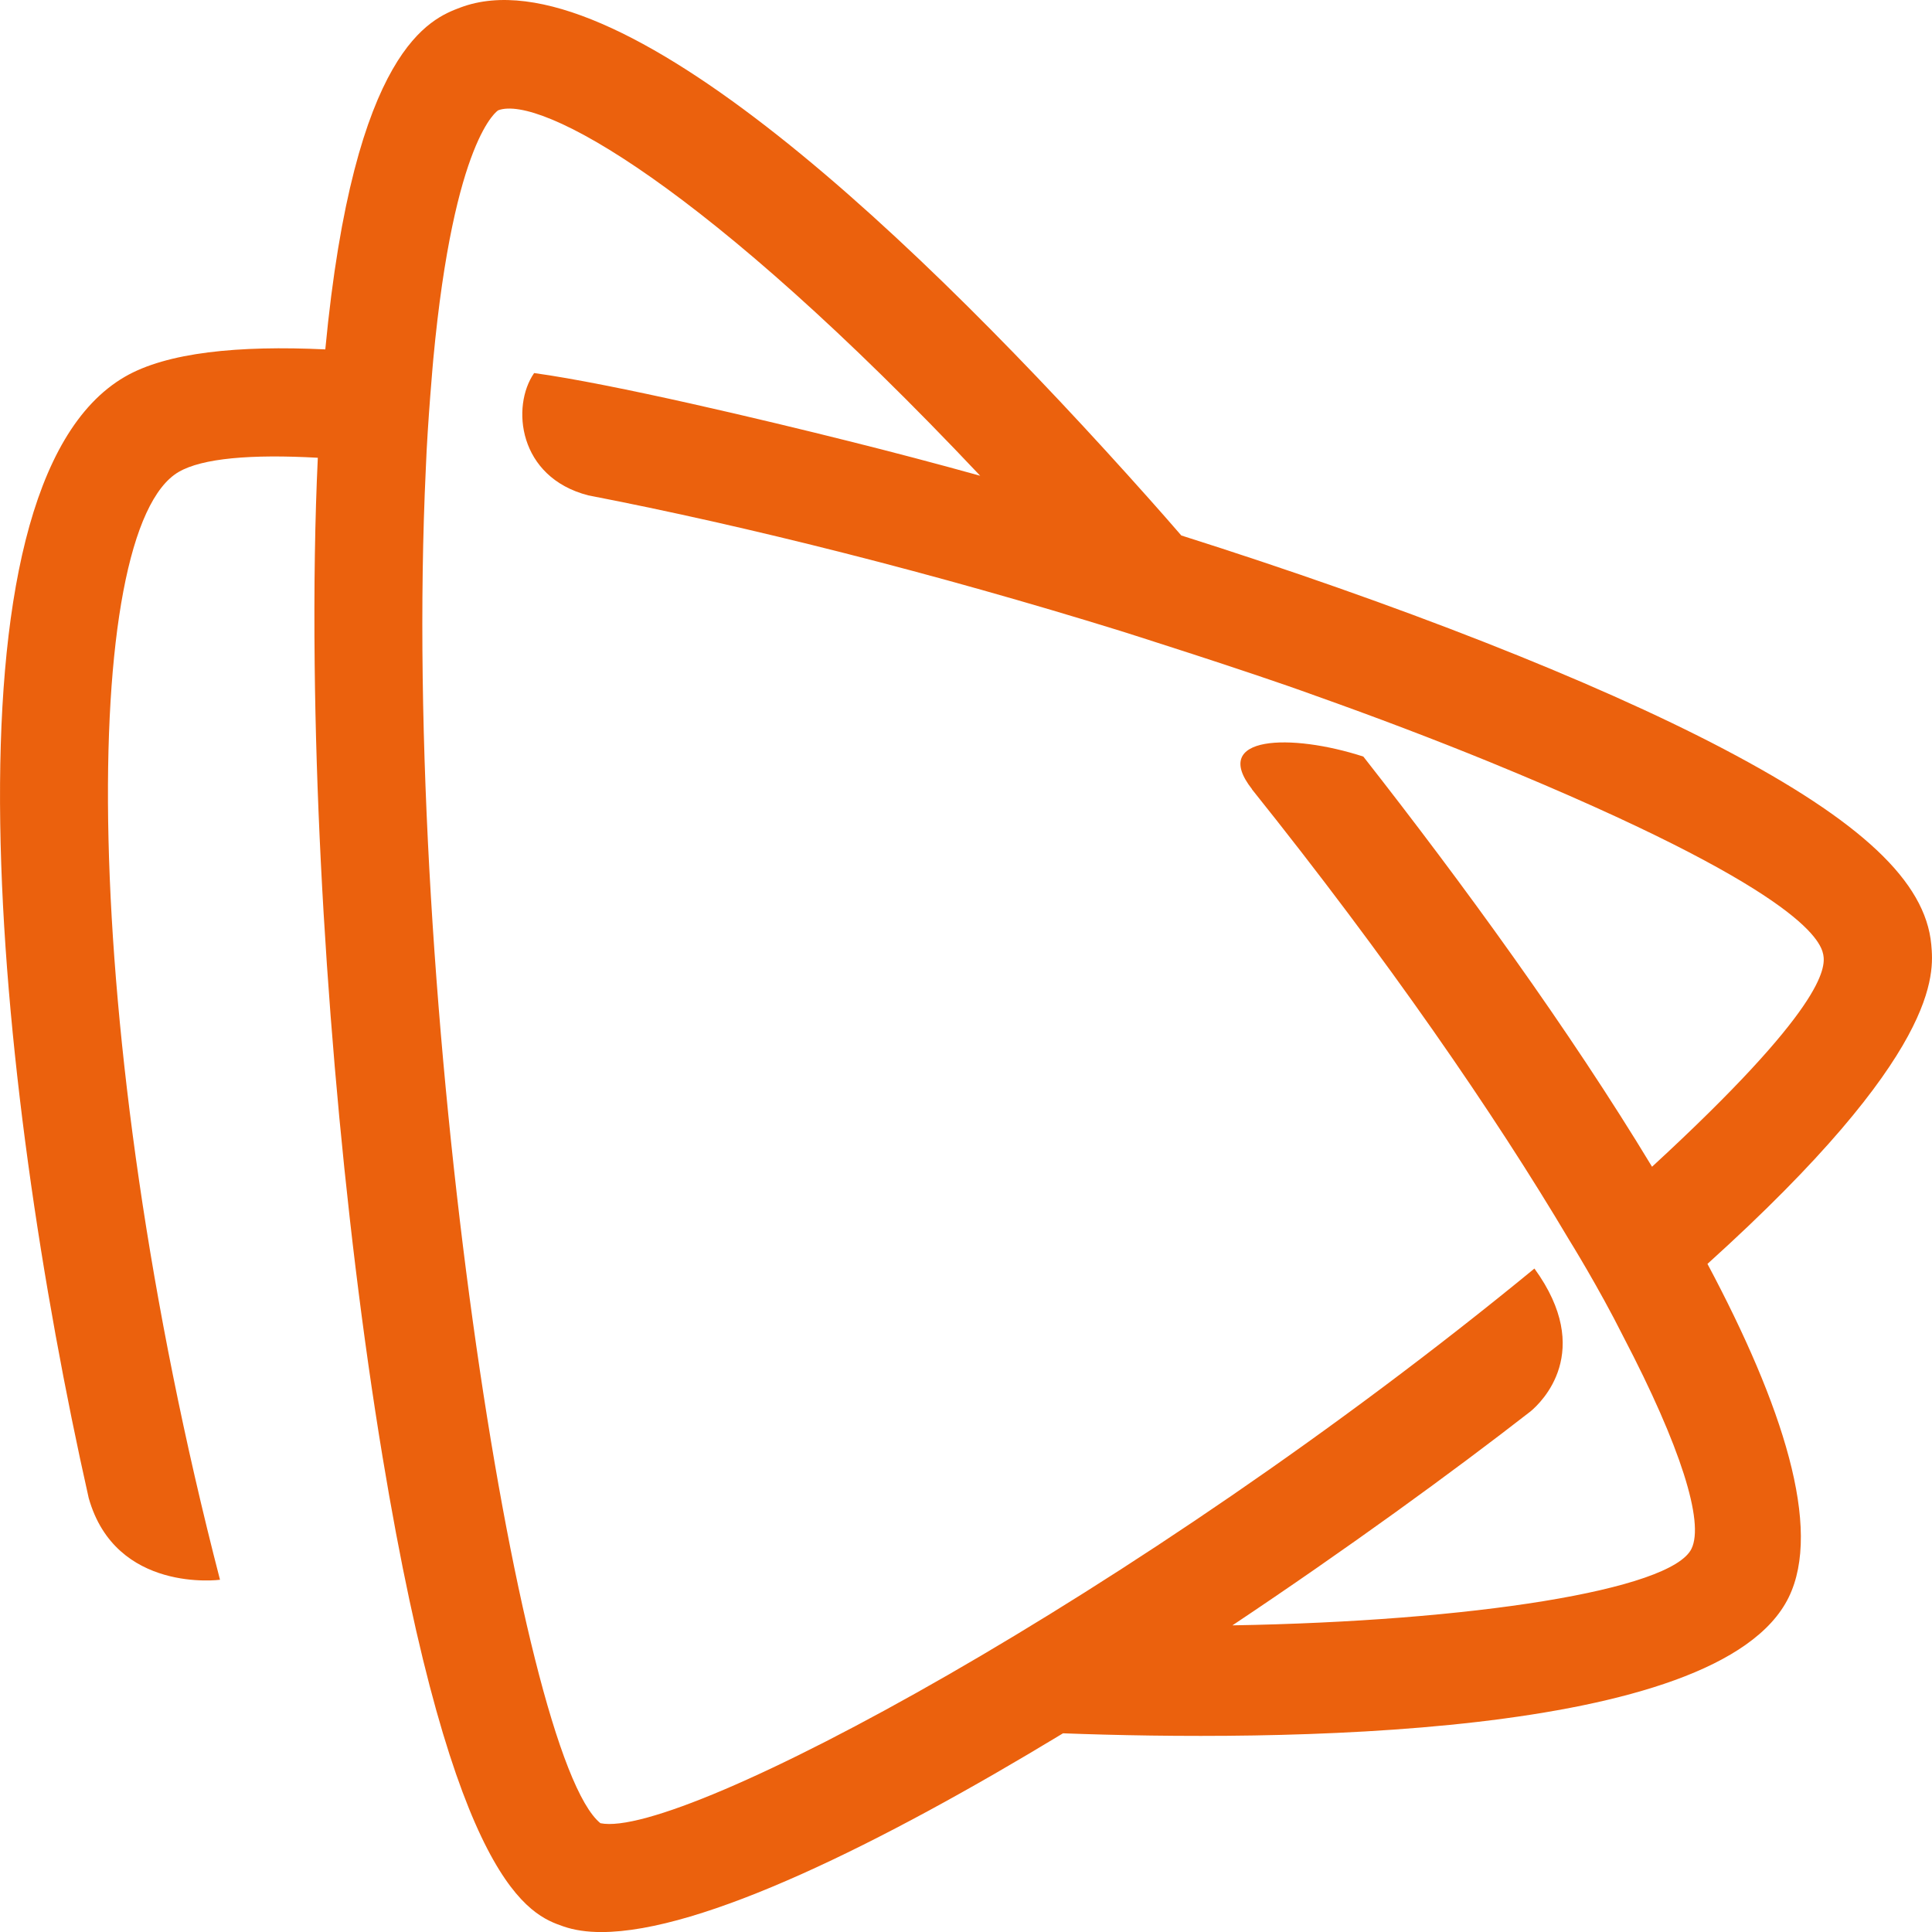 <svg xmlns="http://www.w3.org/2000/svg" width="32" height="32" viewBox="0 0 32 32" fill="none">
  <path d="M28.016 25.653C27.68 26.34 24.36 26.854 20.413 26.921C22.313 25.653 24.07 24.374 25.352 23.376C25.529 23.228 26.415 22.386 25.415 21.011C18.813 26.434 11.276 30.472 9.945 30.198C8.585 29.104 6.634 16.615 7.053 7.758C7.082 6.994 7.177 5.946 7.177 5.946C7.521 2.277 8.247 1.829 8.252 1.827C8.943 1.566 11.671 3.043 16.235 7.88C15.511 7.679 14.783 7.487 14.057 7.306C12.692 6.964 10.157 6.359 8.847 6.179C8.465 6.728 8.579 7.905 9.744 8.205C12.391 8.716 15.501 9.503 18.552 10.448C18.552 10.448 20.677 11.118 21.779 11.52C22.779 11.875 23.751 12.244 24.674 12.621C29.817 14.728 30.153 15.579 30.199 15.811C30.242 16.033 30.211 16.703 27.363 19.325C25.989 17.052 24.228 14.631 22.581 12.531C21.386 12.143 20.037 12.181 20.738 13.072L20.735 13.072C22.976 15.871 24.749 18.445 25.988 20.533C25.988 20.533 26.478 21.321 26.888 22.14C27.836 23.955 28.232 25.213 28.016 25.653ZM31.988 15.645C31.893 14.603 30.832 13.604 28.547 12.404C26.379 11.266 23.132 9.999 19.566 8.869C19.378 8.652 19.2 8.449 19.033 8.262C15.25 4.017 10.201 -0.841 7.627 0.124C7.138 0.308 5.862 0.787 5.388 5.787C3.95 5.719 2.764 5.836 2.067 6.241C-1.089 8.073 -0.08 17.927 1.469 24.811C1.915 26.396 3.644 26.166 3.644 26.166C1.267 16.988 1.324 8.766 2.961 7.816C3.35 7.59 4.157 7.52 5.264 7.582C5.217 8.582 5.198 9.719 5.212 11.011C5.258 15.249 5.678 20.153 6.336 24.128C7.519 31.273 8.788 31.718 9.33 31.907C9.511 31.97 9.722 32.001 9.961 32.001C11.622 32.001 14.586 30.541 17.607 28.709C21.036 28.837 28.465 28.829 29.626 26.458C30.187 25.313 29.529 23.276 28.281 20.934C32.151 17.441 32.031 16.128 31.988 15.645Z" fill="#EB610D"/>
</svg>